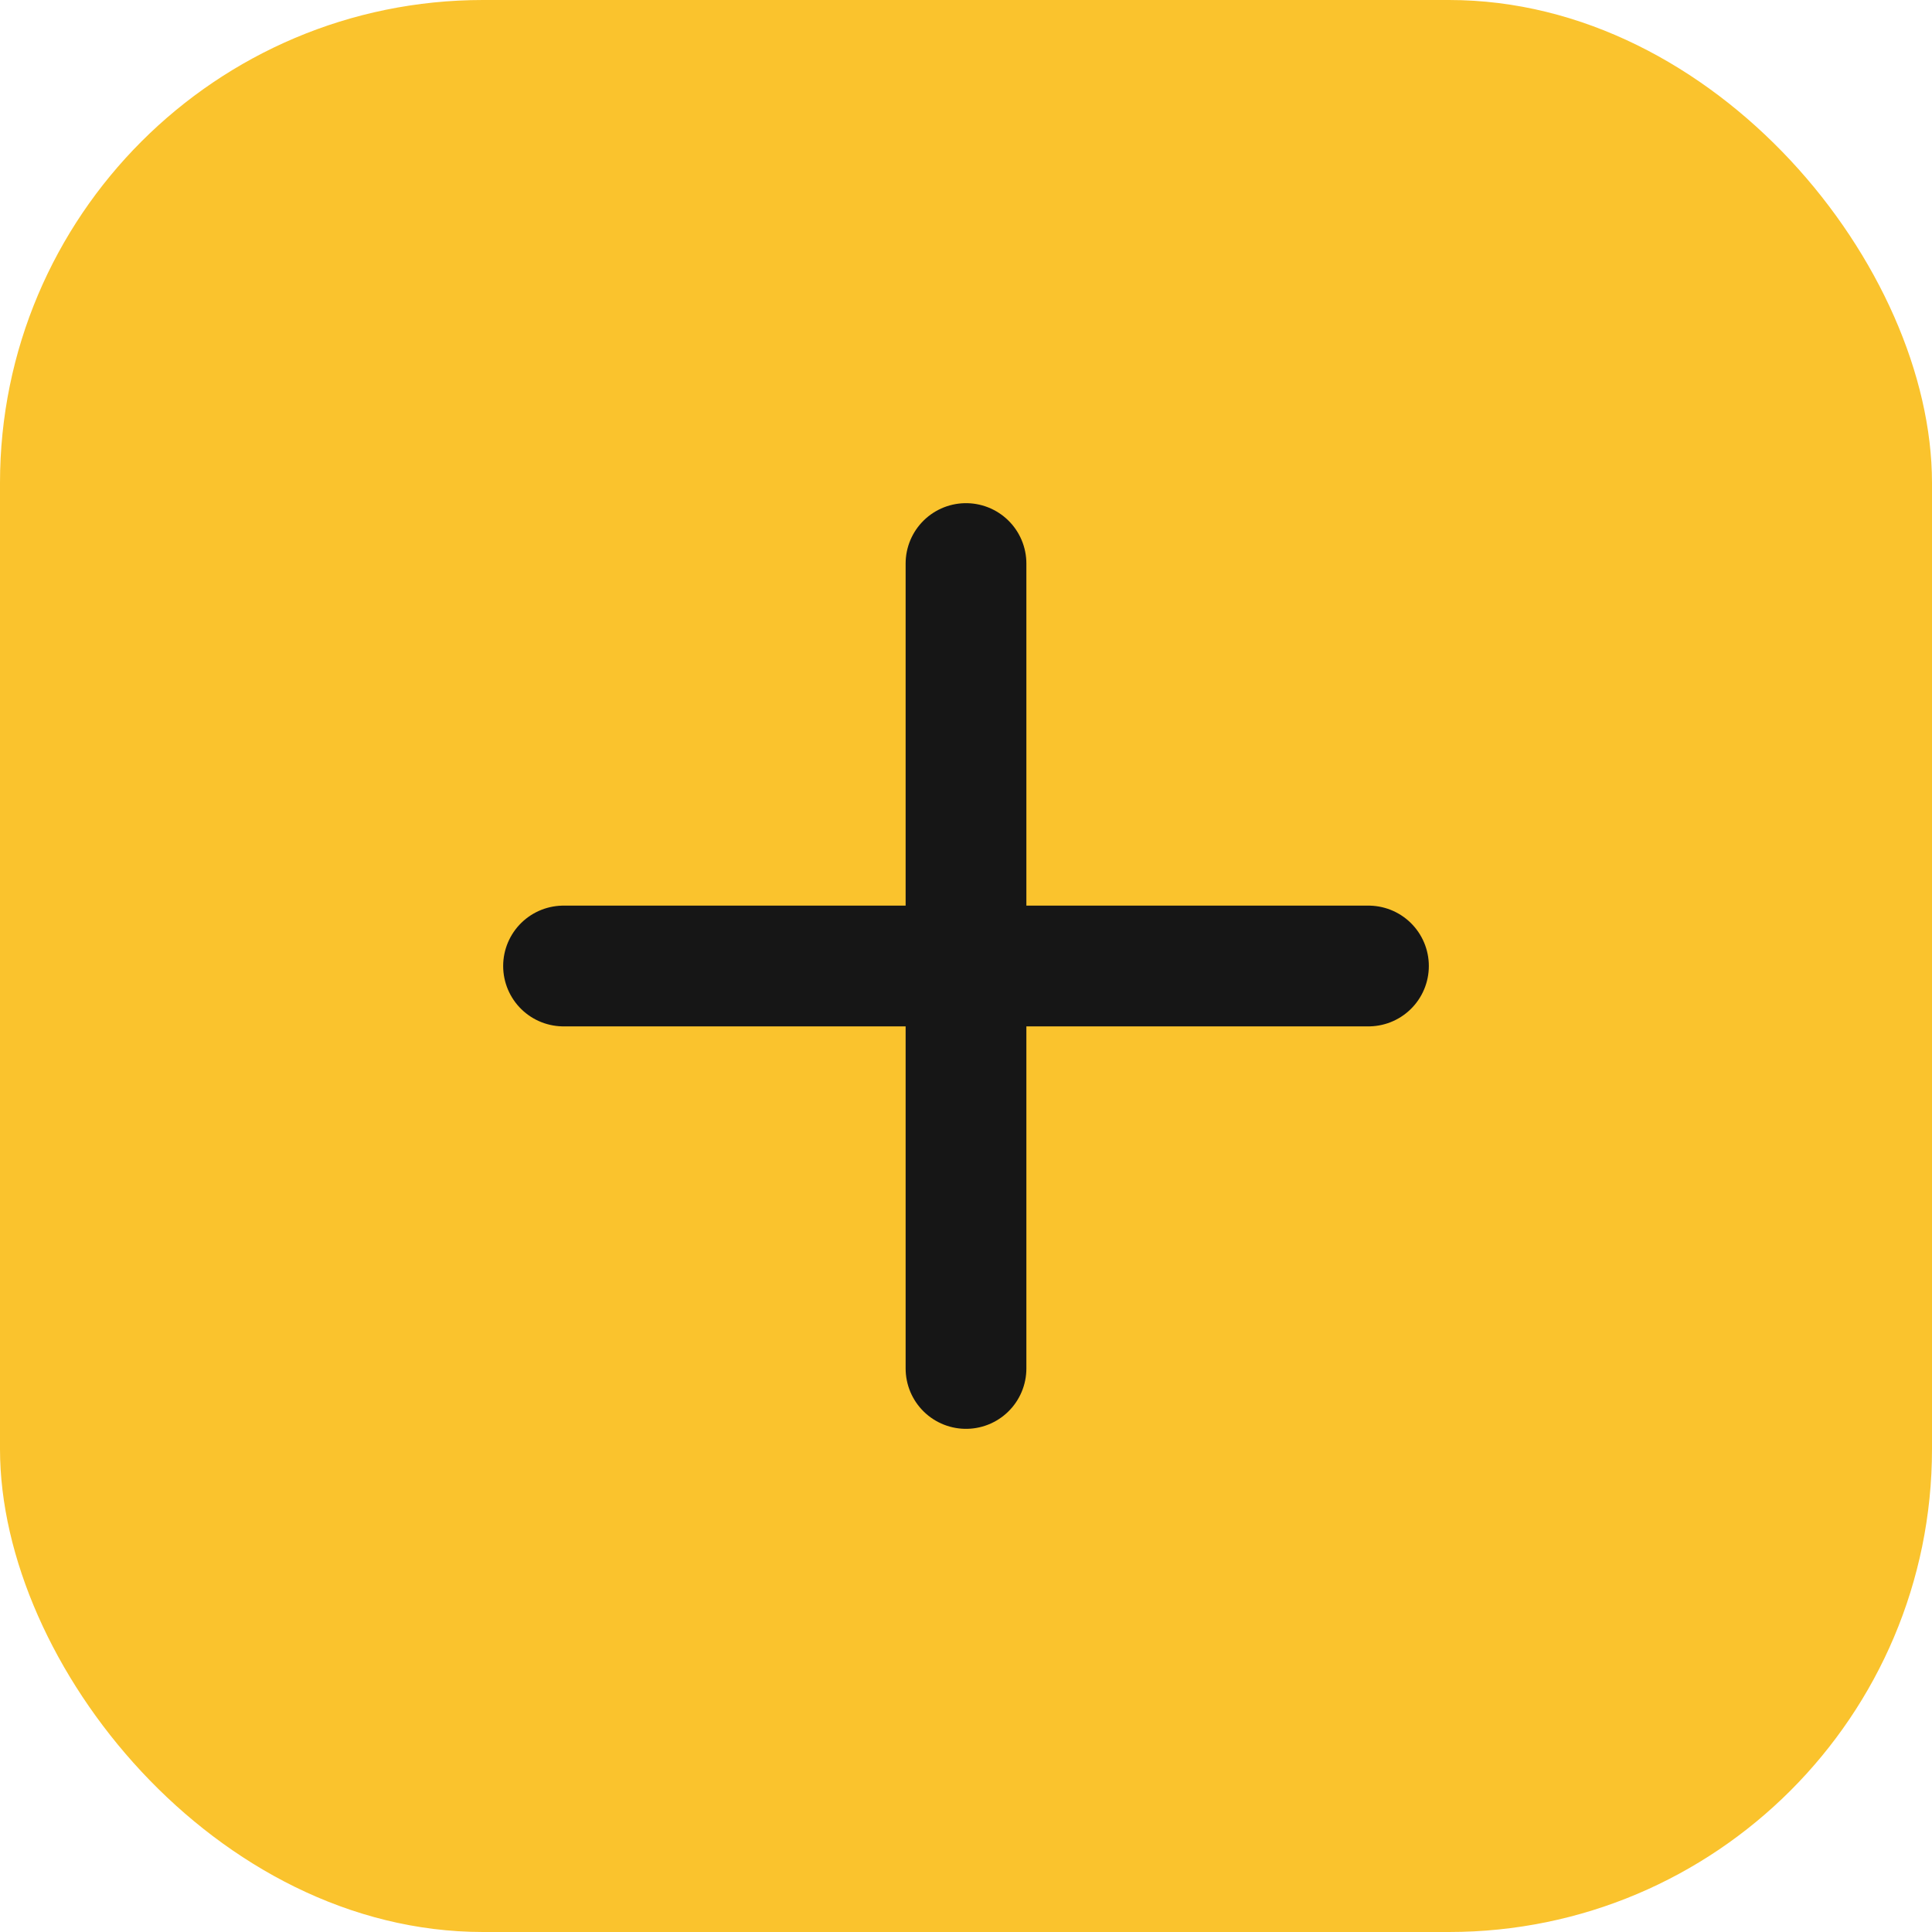 <svg width="16" height="16" viewBox="0 0 16 16" fill="none" xmlns="http://www.w3.org/2000/svg">
<rect width="16" height="16" rx="4" fill="#FAC32D"/>
<path d="M8 4.667V11.333" stroke="#161616" stroke-linecap="round" stroke-linejoin="round"/>
<path d="M4.667 8H11.333" stroke="#161616" stroke-linecap="round" stroke-linejoin="round"/>
</svg>
